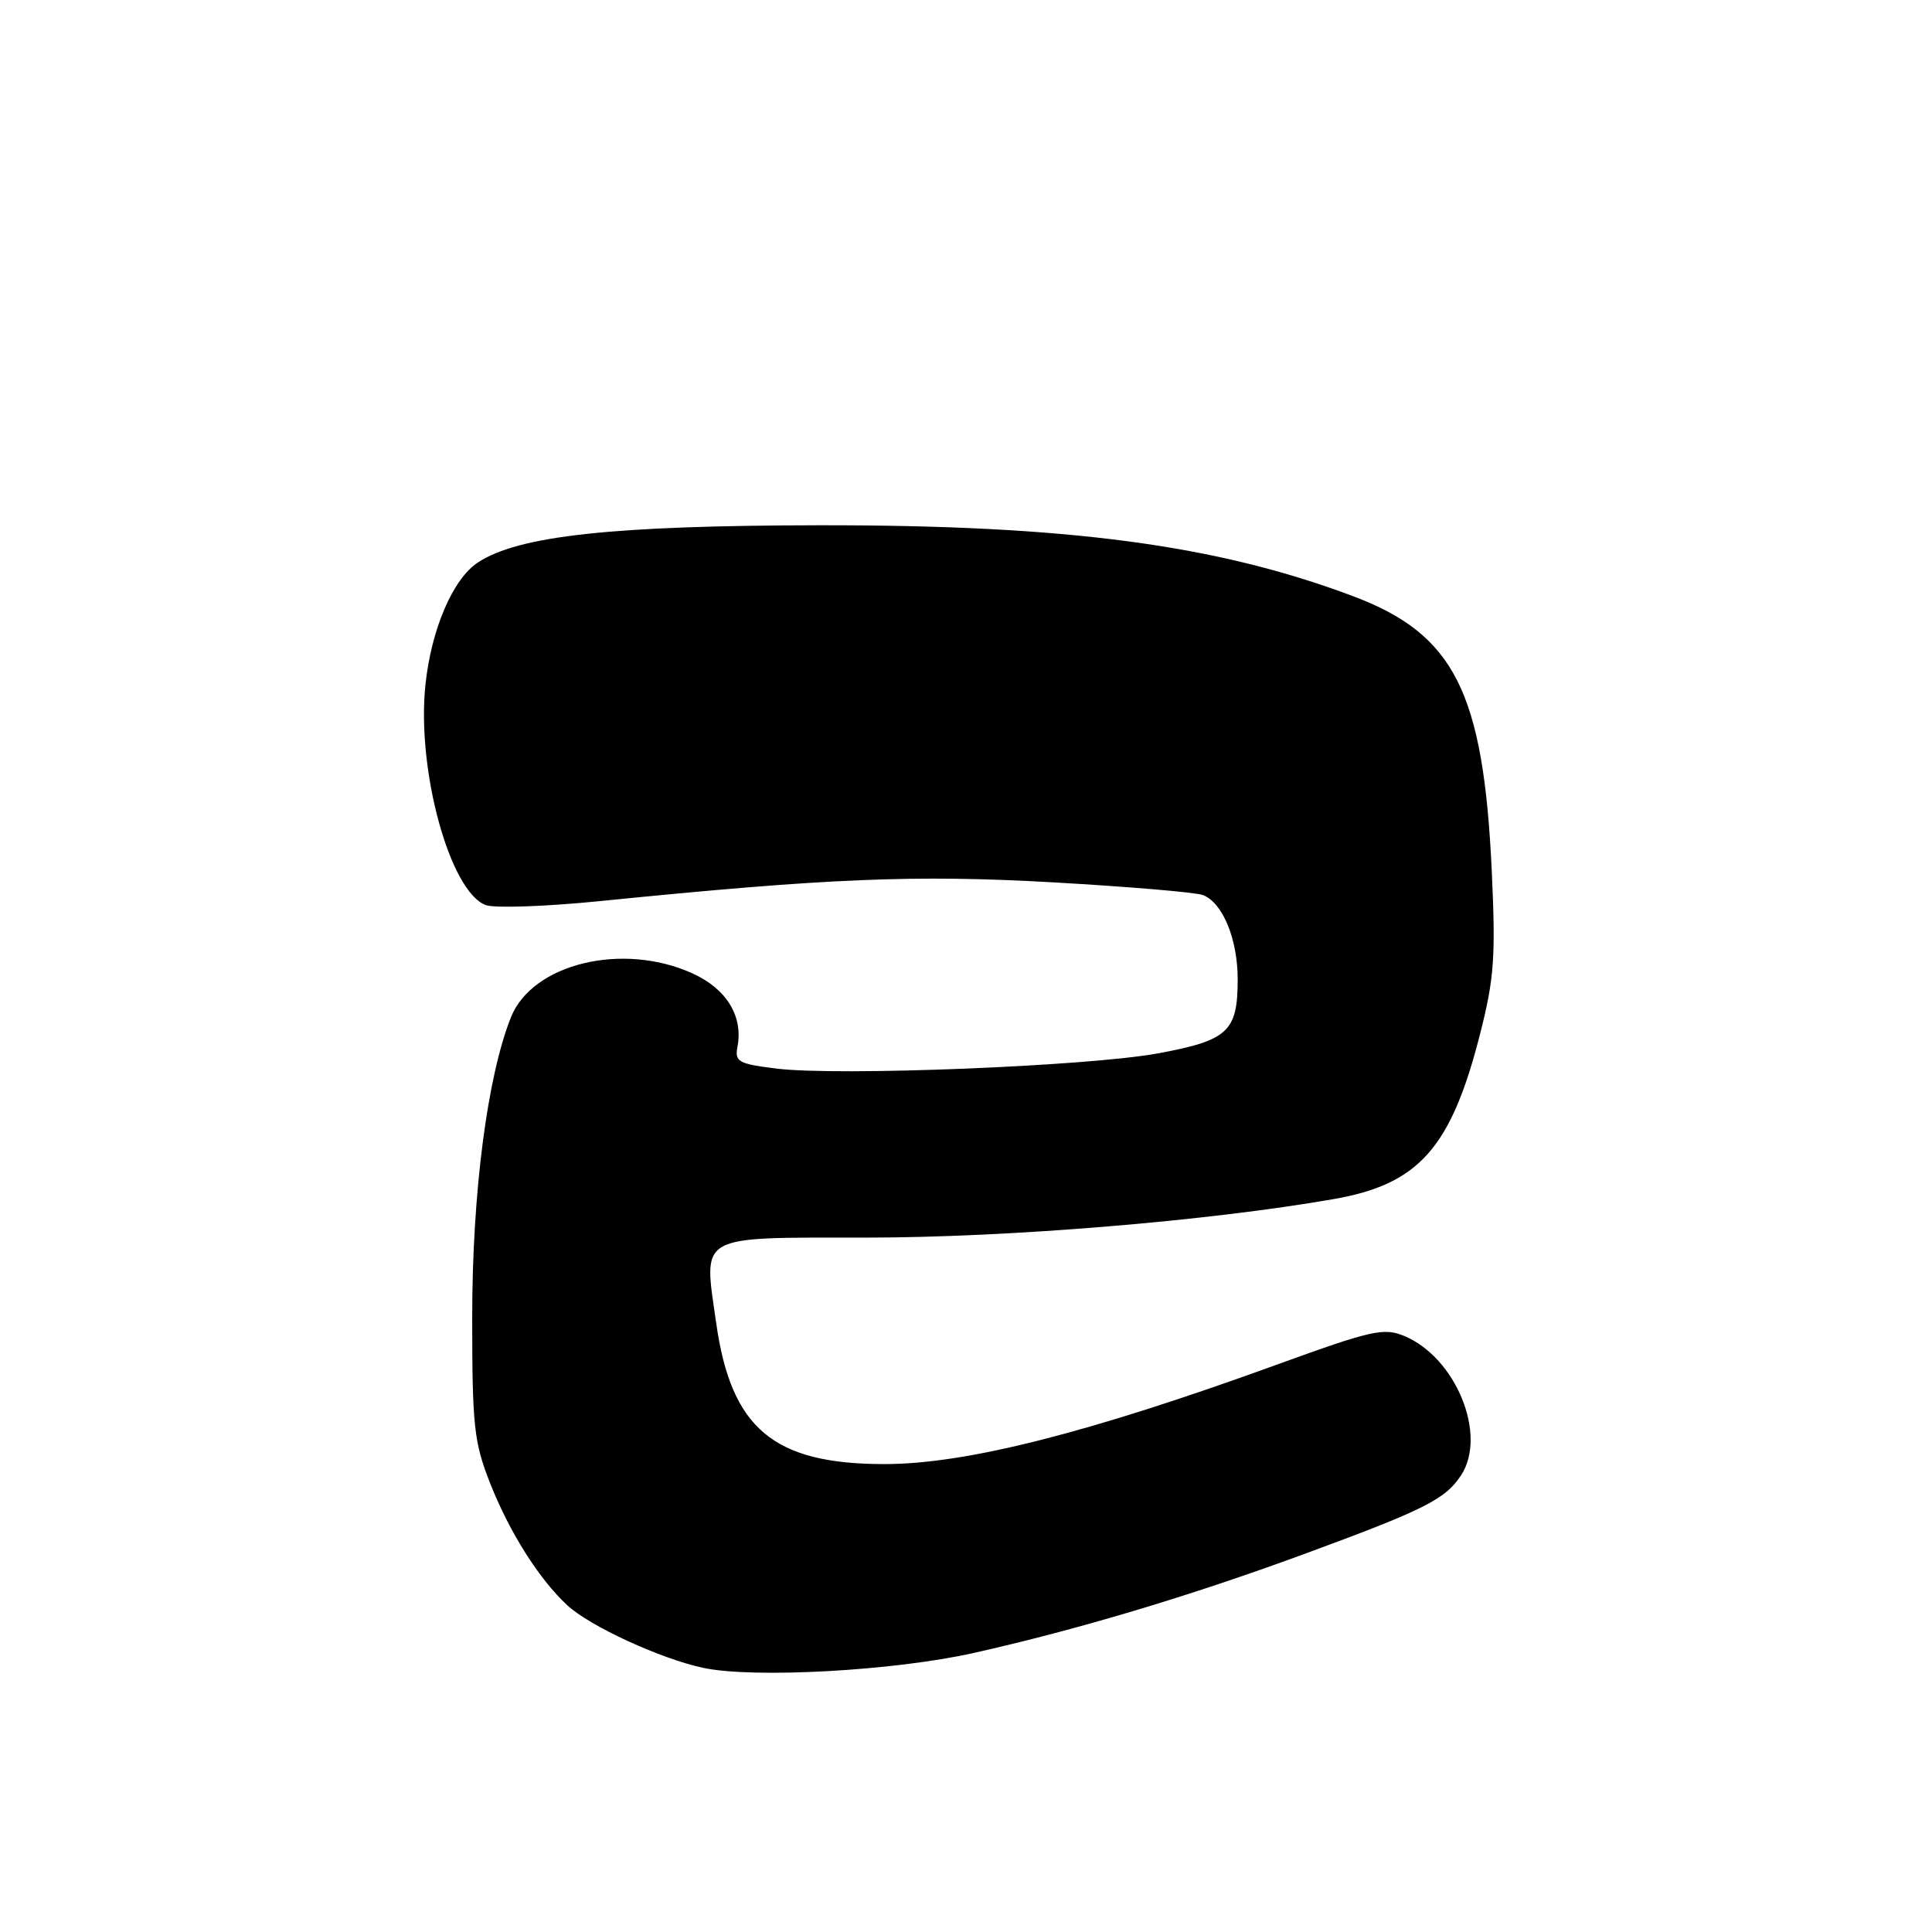 <?xml version="1.0" encoding="UTF-8" standalone="no"?>
<!DOCTYPE svg PUBLIC "-//W3C//DTD SVG 1.1//EN" "http://www.w3.org/Graphics/SVG/1.1/DTD/svg11.dtd" >
<svg xmlns="http://www.w3.org/2000/svg" xmlns:xlink="http://www.w3.org/1999/xlink" version="1.1" viewBox="0 0 256 256">
 <g >
 <path fill="currentColor"
d=" M 129.00 219.03 C 142.74 215.95 157.62 211.50 172.69 205.96 C 188.72 200.07 191.52 198.67 193.60 195.48 C 197.11 190.13 192.91 179.86 186.06 177.02 C 183.36 175.90 181.76 176.26 169.28 180.79 C 144.25 189.88 128.00 194.00 117.19 194.00 C 102.49 194.00 96.88 189.30 94.90 175.31 C 93.21 163.40 92.15 164.00 114.86 163.99 C 133.56 163.98 159.97 161.81 176.69 158.89 C 188.04 156.92 192.30 152.09 196.16 136.84 C 197.99 129.63 198.19 126.73 197.67 115.50 C 196.57 91.69 192.72 84.04 179.27 78.99 C 161.12 72.17 141.42 69.56 108.50 69.60 C 81.15 69.64 68.72 70.99 63.34 74.52 C 60.01 76.69 57.14 83.39 56.37 90.76 C 55.19 102.04 59.62 118.17 64.37 119.93 C 65.54 120.36 72.35 120.12 79.50 119.40 C 109.72 116.36 121.27 115.88 139.62 116.92 C 149.57 117.49 158.47 118.24 159.39 118.60 C 162.01 119.60 164.00 124.43 164.00 129.76 C 164.00 136.68 162.75 137.85 153.48 139.57 C 144.24 141.28 111.03 142.61 102.86 141.59 C 97.82 140.96 97.34 140.69 97.72 138.69 C 98.49 134.65 96.26 131.02 91.76 128.98 C 82.52 124.78 70.54 127.68 67.70 134.80 C 64.57 142.65 62.57 158.07 62.57 174.50 C 62.57 188.96 62.80 191.08 64.93 196.50 C 67.49 203.01 71.42 209.23 75.15 212.69 C 78.13 215.47 87.54 219.80 93.18 221.00 C 99.85 222.42 118.42 221.40 129.00 219.03 Z "/>
</g>
</svg>